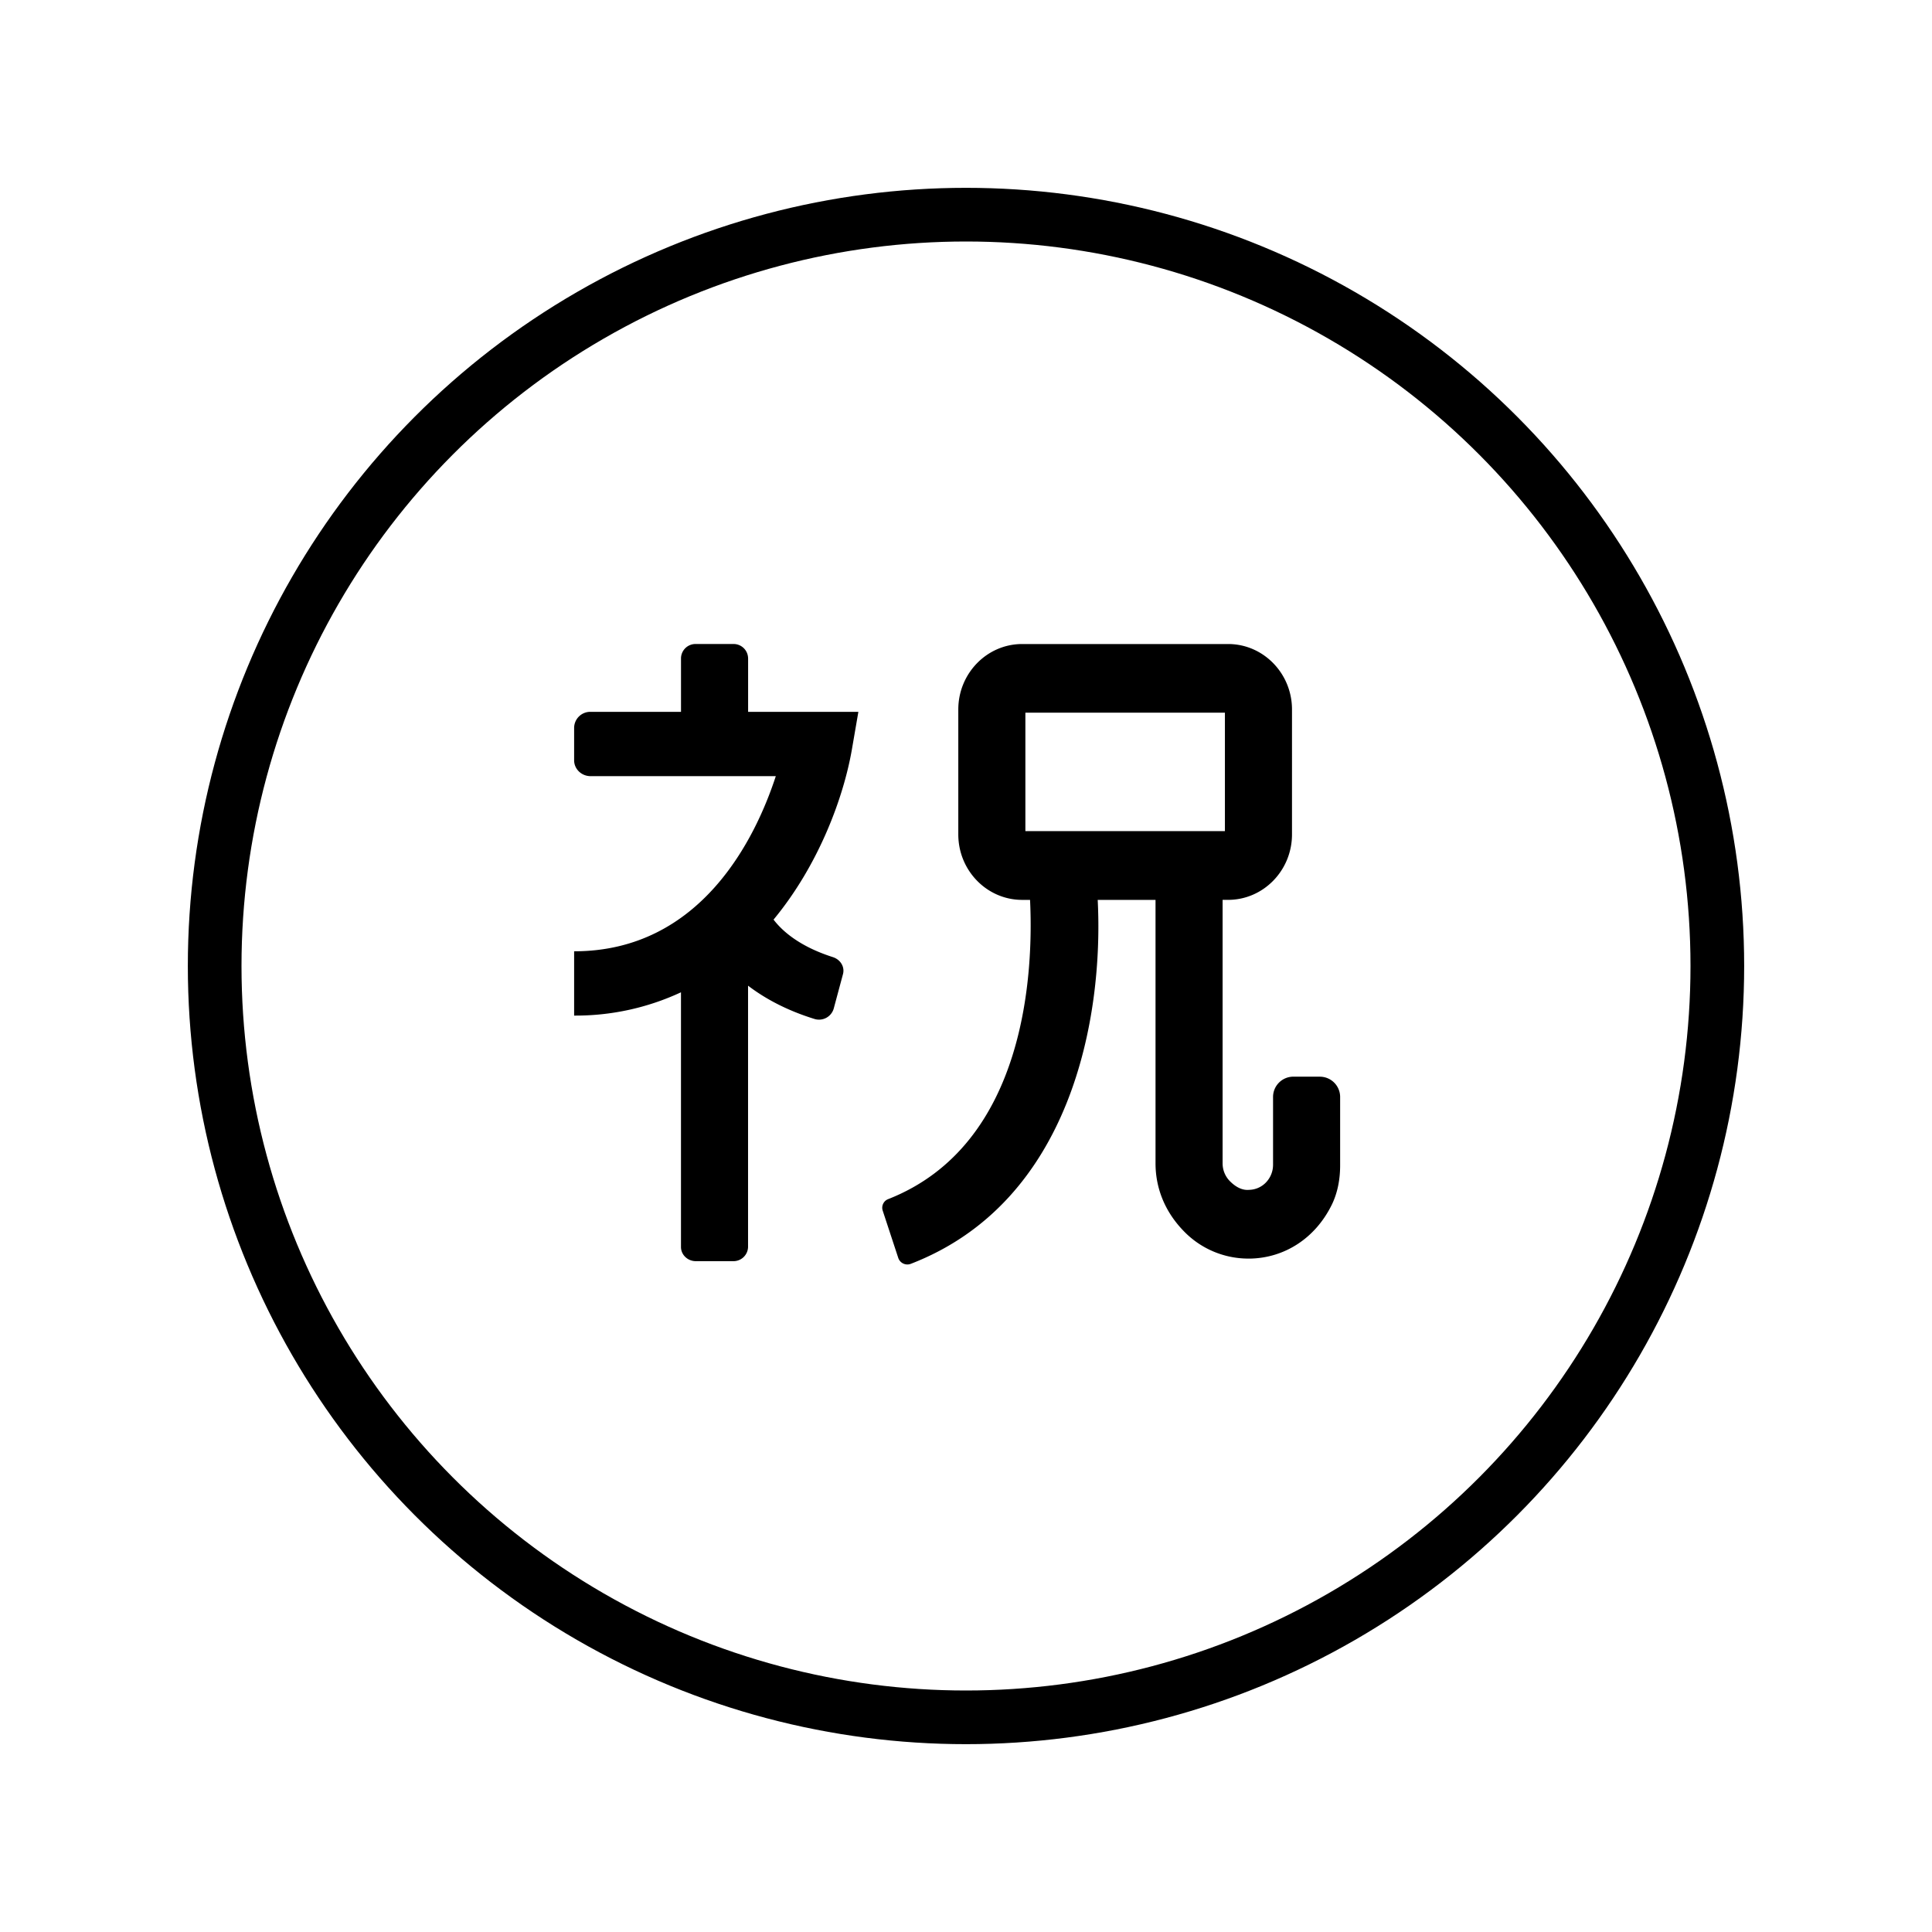 <svg viewBox="0 0 72 72" xmlns="http://www.w3.org/2000/svg"><circle cx="36" cy="36" r="28" fill="none" stroke="#000" stroke-linejoin="round" stroke-miterlimit="10" stroke-width="2"/><path d="M27.879 24.528a.54.54 0 0 0-.551-.528H25.93a.54.54 0 0 0-.551.528v2H22.01a.602.602 0 0 0-.614.59v1.217c0 .325.275.59.614.59h6.902c-.742 2.272-2.766 6.527-7.516 6.527v2.396a9.296 9.296 0 0 0 3.982-.868v9.489c0 .293.248.531.554.531h1.391a.543.543 0 0 0 .555-.531v-9.736c.627.478 1.44.921 2.48 1.242a.57.57 0 0 0 .712-.387l.345-1.284c.074-.274-.096-.545-.376-.635-1.262-.403-1.899-.988-2.211-1.398 1.713-2.071 2.62-4.605 2.921-6.35l.24-1.393H27.88v-2zm21.316 15.596h-1.004a.757.757 0 0 0-.748.766v2.516a.95.95 0 0 1-.24.634.895.895 0 0 1-.655.302c-.241.023-.486-.092-.718-.328a.942.942 0 0 1-.267-.662v-9.817h.205c1.313 0 2.381-1.094 2.381-2.439V26.44c0-1.345-1.068-2.439-2.38-2.439h-7.675c-1.313 0-2.381 1.094-2.381 2.439v4.657c0 1.345 1.068 2.439 2.38 2.439h.294c.126 2.6-.1 9.115-5.288 11.152a.345.345 0 0 0-.206.42l.583 1.772a.357.357 0 0 0 .462.221c5.995-2.311 7.195-9.19 6.97-13.565h2.155v9.817c0 .934.355 1.812 1.052 2.527a3.343 3.343 0 0 0 2.412 1.024h.074c1.275-.028 2.417-.758 3.03-2.005.222-.453.312-.963.312-1.468v-2.54a.757.757 0 0 0-.748-.766zM38.213 26.56h7.436v4.413h-7.436V26.56z"/></svg>